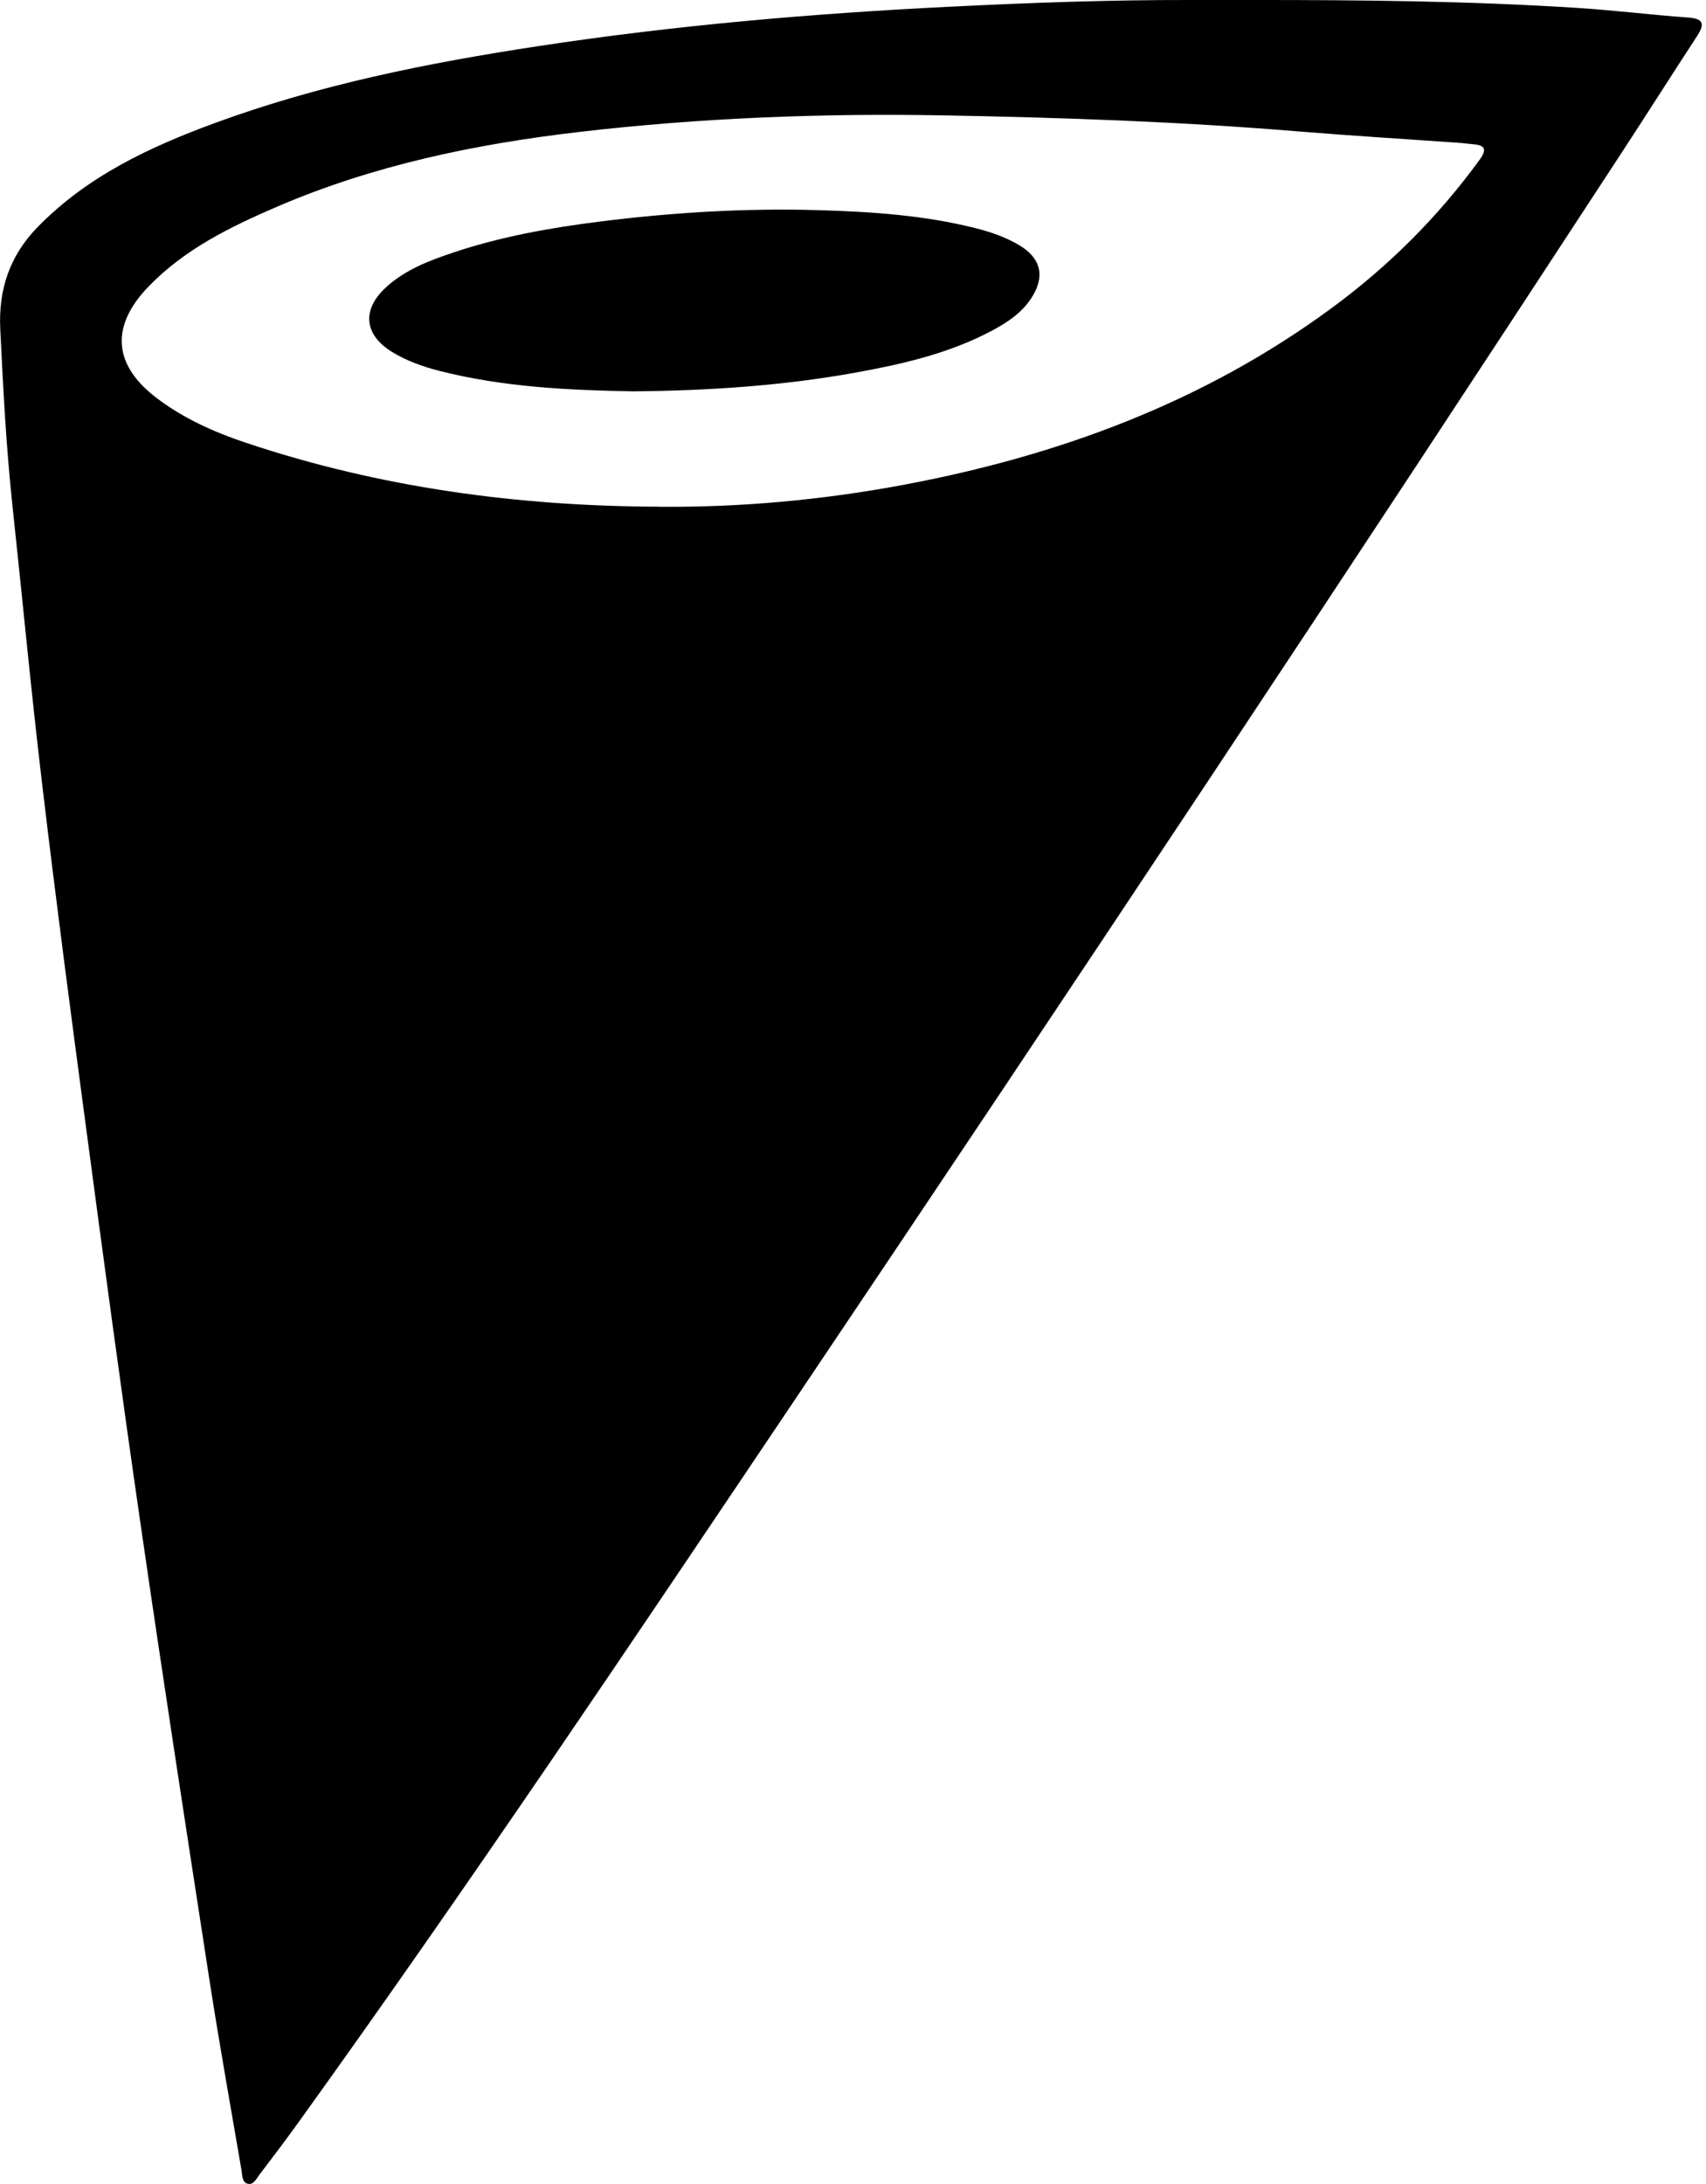 <?xml version="1.0" encoding="utf-8"?>
<!-- Generated by IcoMoon.io -->
<!DOCTYPE svg PUBLIC "-//W3C//DTD SVG 1.1//EN" "http://www.w3.org/Graphics/SVG/1.1/DTD/svg11.dtd">
<svg version="1.1" xmlns="http://www.w3.org/2000/svg" xmlns:xlink="http://www.w3.org/1999/xlink" width="50" height="64" viewBox="0 0 50 64">
<path d="M36.645 0c3.206-0.002 6.414 0.028 9.615 0.234 1.078 0.070 2.151 0.203 3.229 0.281 0.476 0.034 0.456 0.223 0.246 0.547-0.741 1.136-1.468 2.281-2.208 3.414-8.013 12.269-16.119 24.475-24.294 36.636-4.757 7.077-9.507 14.161-14.487 21.084-0.371 0.516-0.754 1.021-1.139 1.527-0.091 0.117-0.17 0.308-0.341 0.271-0.173-0.036-0.162-0.244-0.186-0.387-0.317-1.858-0.652-3.714-0.94-5.576-0.688-4.454-1.374-8.909-2.020-13.369-0.559-3.848-1.076-7.704-1.59-11.56-0.449-3.362-0.892-6.726-1.291-10.094-0.325-2.722-0.58-5.454-0.873-8.179-0.185-1.723-0.274-3.451-0.358-5.179-0.057-1.158 0.271-2.151 1.091-2.992 1.454-1.493 3.28-2.347 5.19-3.050 3.072-1.13 6.265-1.766 9.492-2.257 4.002-0.609 8.028-0.955 12.070-1.155 2.349-0.116 4.695-0.201 7.047-0.196 0.583 0.001 1.167 0 1.748 0zM19.305 14.85c2.408 0.021 4.794-0.198 7.157-0.639 4.541-0.849 8.792-2.411 12.545-5.168 1.673-1.226 3.126-2.671 4.35-4.35 0.234-0.321 0.173-0.439-0.198-0.468-0.103-0.007-0.205-0.024-0.306-0.033-1.609-0.114-3.215-0.211-4.821-0.343-3.452-0.285-6.913-0.405-10.374-0.468-3.566-0.065-7.131 0.072-10.678 0.485-3.045 0.355-6.024 0.973-8.853 2.188-1.373 0.591-2.718 1.247-3.778 2.347-1.125 1.167-1.032 2.302 0.254 3.272 0.79 0.596 1.681 0.994 2.612 1.304 3.924 1.313 7.967 1.857 12.091 1.871z"></path>
<path d="M18.568 11.468c-1.863-0.033-3.808-0.117-5.71-0.605-0.476-0.123-0.938-0.288-1.36-0.545-0.825-0.502-0.902-1.234-0.194-1.89 0.561-0.519 1.262-0.786 1.971-1.024 1.398-0.471 2.845-0.727 4.302-0.911 2.124-0.267 4.257-0.397 6.397-0.335 1.546 0.045 3.090 0.145 4.601 0.524 0.456 0.114 0.898 0.265 1.303 0.507 0.631 0.377 0.756 0.908 0.36 1.529-0.278 0.437-0.693 0.719-1.14 0.958-1.251 0.673-2.62 0.988-4.001 1.239-2.127 0.386-4.281 0.532-6.53 0.553z"></path>
</svg>
